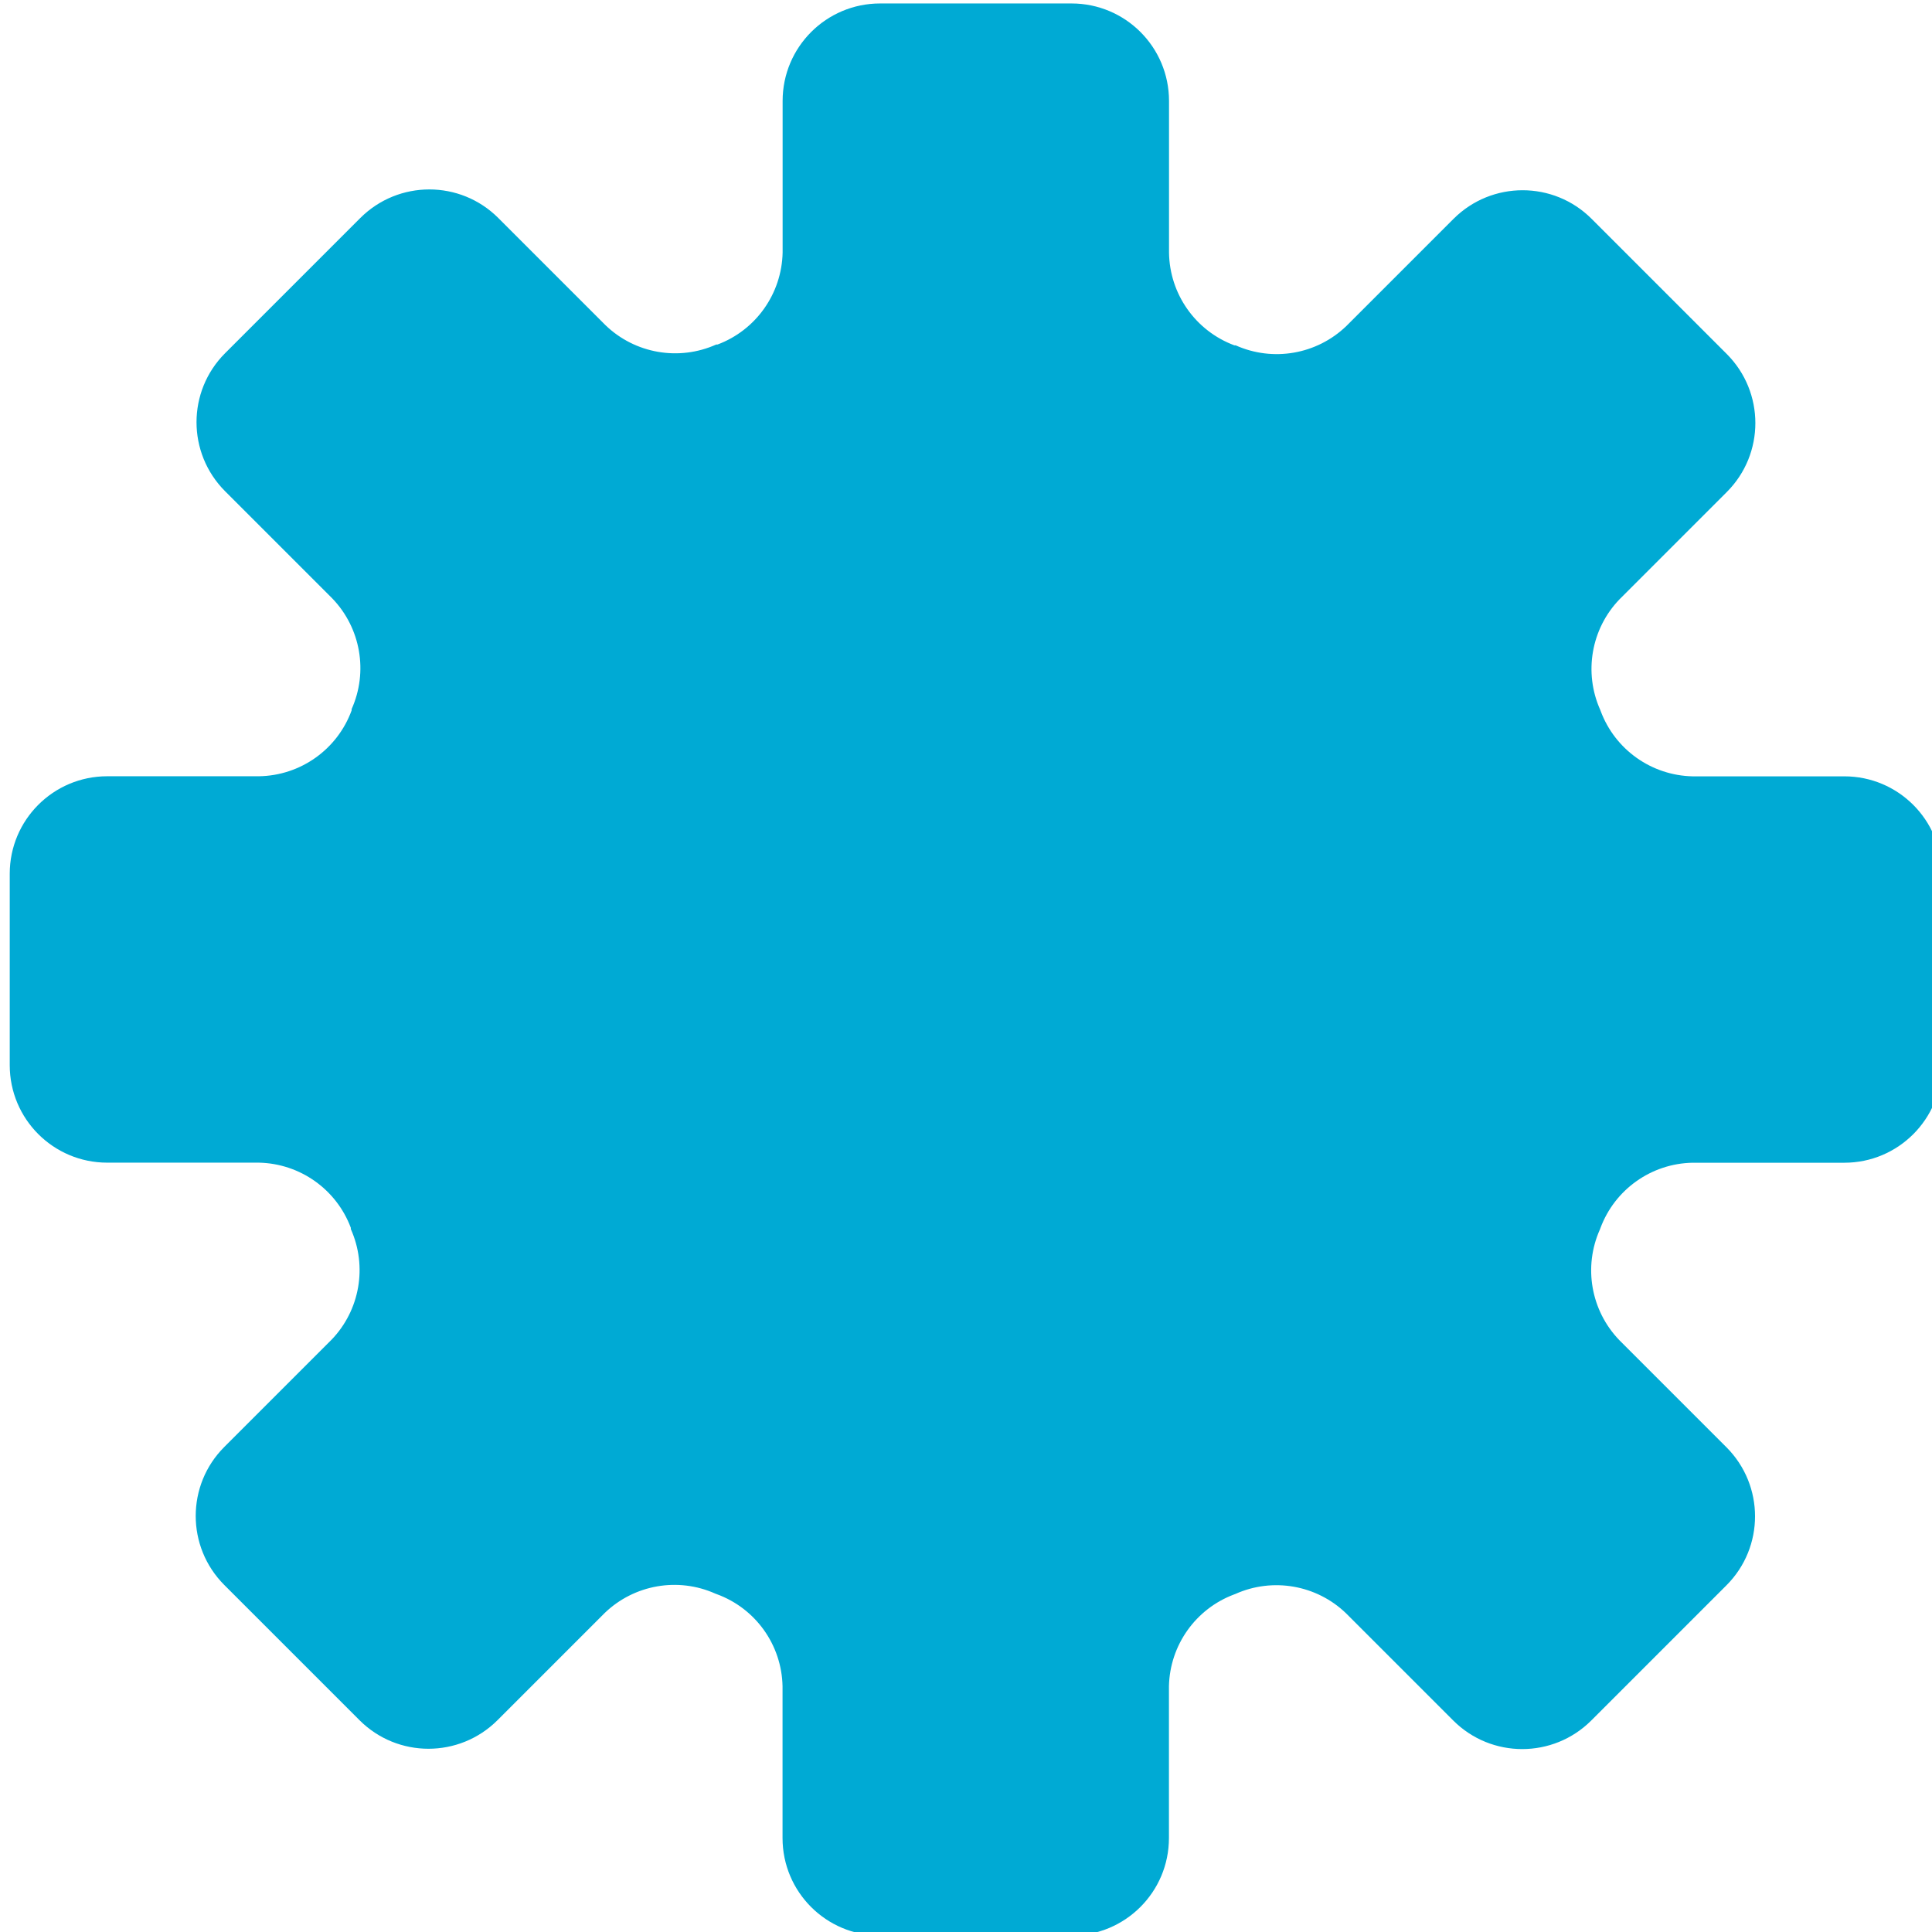 <?xml version="1.0" encoding="UTF-8" standalone="no"?>
<svg
   viewBox="0 0 24 24"
   version="1.1"
   id="svg4"
   sodipodi:docname="settings.svg"
   inkscape:version="1.1.2 (0a00cf5339, 2022-02-04, custom)"
   xmlns:inkscape="http://www.inkscape.org/namespaces/inkscape"
   xmlns:sodipodi="http://sodipodi.sourceforge.net/DTD/sodipodi-0.dtd"
   xmlns="http://www.w3.org/2000/svg"
   xmlns:svg="http://www.w3.org/2000/svg">
  <defs
     id="defs8" />
  <sodipodi:namedview
     id="namedview6"
     pagecolor="#505050"
     bordercolor="#eeeeee"
     borderopacity="1"
     inkscape:pageshadow="0"
     inkscape:pageopacity="0"
     inkscape:pagecheckerboard="0"
     showgrid="false"
     inkscape:zoom="12.427534"
     inkscape:cx="3.9026246"
     inkscape:cy="12.794171"
     inkscape:window-width="1920"
     inkscape:window-height="1029"
     inkscape:window-x="0"
     inkscape:window-y="27"
     inkscape:window-maximized="1"
     inkscape:current-layer="svg4" />
  <path
     d="m 22.911,9.644 h -1.885 c -0.51,-0.011 -0.962,-0.331 -1.141,-0.809 l -0.006,-0.016 c -0.208,-0.464 -0.113,-1.009 0.24,-1.375 l 1.332,-1.332 c 0.473,-0.473 0.473,-1.24 0,-1.714 l -1.68,-1.68 c -0.473,-0.473 -1.24,-0.473 -1.714,0 l -1.332,1.332 c -0.367,0.353 -0.911,0.448 -1.375,0.24 h -0.016 c -0.483,-0.18 -0.805,-0.637 -0.812,-1.152 v -1.884 c 0,-0.669 -0.542,-1.211 -1.211,-1.211 h -2.378 c -0.669,-1.7e-7 -1.211,0.542 -1.211,1.211 v 1.884 c -0.011,0.51 -0.331,0.963 -0.809,1.142 h -0.016 c -0.464,0.208 -1.009,0.113 -1.375,-0.24 l -1.332,-1.332 c -0.473,-0.473 -1.24,-0.473 -1.714,0 l -1.68,1.68 c -0.473,0.473 -0.473,1.24 0,1.714 l 1.332,1.332 c 0.353,0.367 0.448,0.911 0.24,1.375 v 0.016 c -0.177,0.485 -0.635,0.81 -1.151,0.818 h -1.885 c -0.669,0 -1.211,0.542 -1.211,1.211 v 2.378 c 0,0.669 0.542,1.211 1.211,1.211 h 1.885 c 0.51,0.011 0.962,0.331 1.141,0.809 v 0.016 c 0.208,0.464 0.113,1.009 -0.24,1.375 l -1.332,1.332 c -0.473,0.473 -0.473,1.24 0,1.714 l 1.68,1.68 c 0.473,0.473 1.24,0.473 1.714,0 l 1.332,-1.332 c 0.367,-0.353 0.911,-0.448 1.375,-0.24 l 0.016,0.006 c 0.483,0.176 0.808,0.631 0.818,1.145 v 1.885 c 0,0.669 0.542,1.211 1.211,1.211 h 2.378 c 0.669,0 1.211,-0.542 1.211,-1.211 v -1.885 c 0.011,-0.51 0.331,-0.962 0.809,-1.141 l 0.016,-0.006 c 0.464,-0.208 1.009,-0.113 1.375,0.24 l 1.332,1.332 c 0.473,0.473 1.24,0.473 1.714,0 l 1.68,-1.68 c 0.473,-0.473 0.473,-1.24 0,-1.714 l -1.332,-1.332 c -0.353,-0.367 -0.448,-0.911 -0.24,-1.375 l 0.006,-0.016 c 0.178,-0.48 0.633,-0.803 1.145,-0.812 h 1.885 c 0.669,0 1.211,-0.542 1.211,-1.211 v -2.378 c 0,-0.669 -0.542,-1.211 -1.211,-1.211 z"
     id="path2"
     style="stroke-width:1.2;fill:#00aad4"
     sodipodi:nodetypes="sccccccccccccssssccccccccccccssssccccccccccccssssccccccccccccssss" />
</svg>
